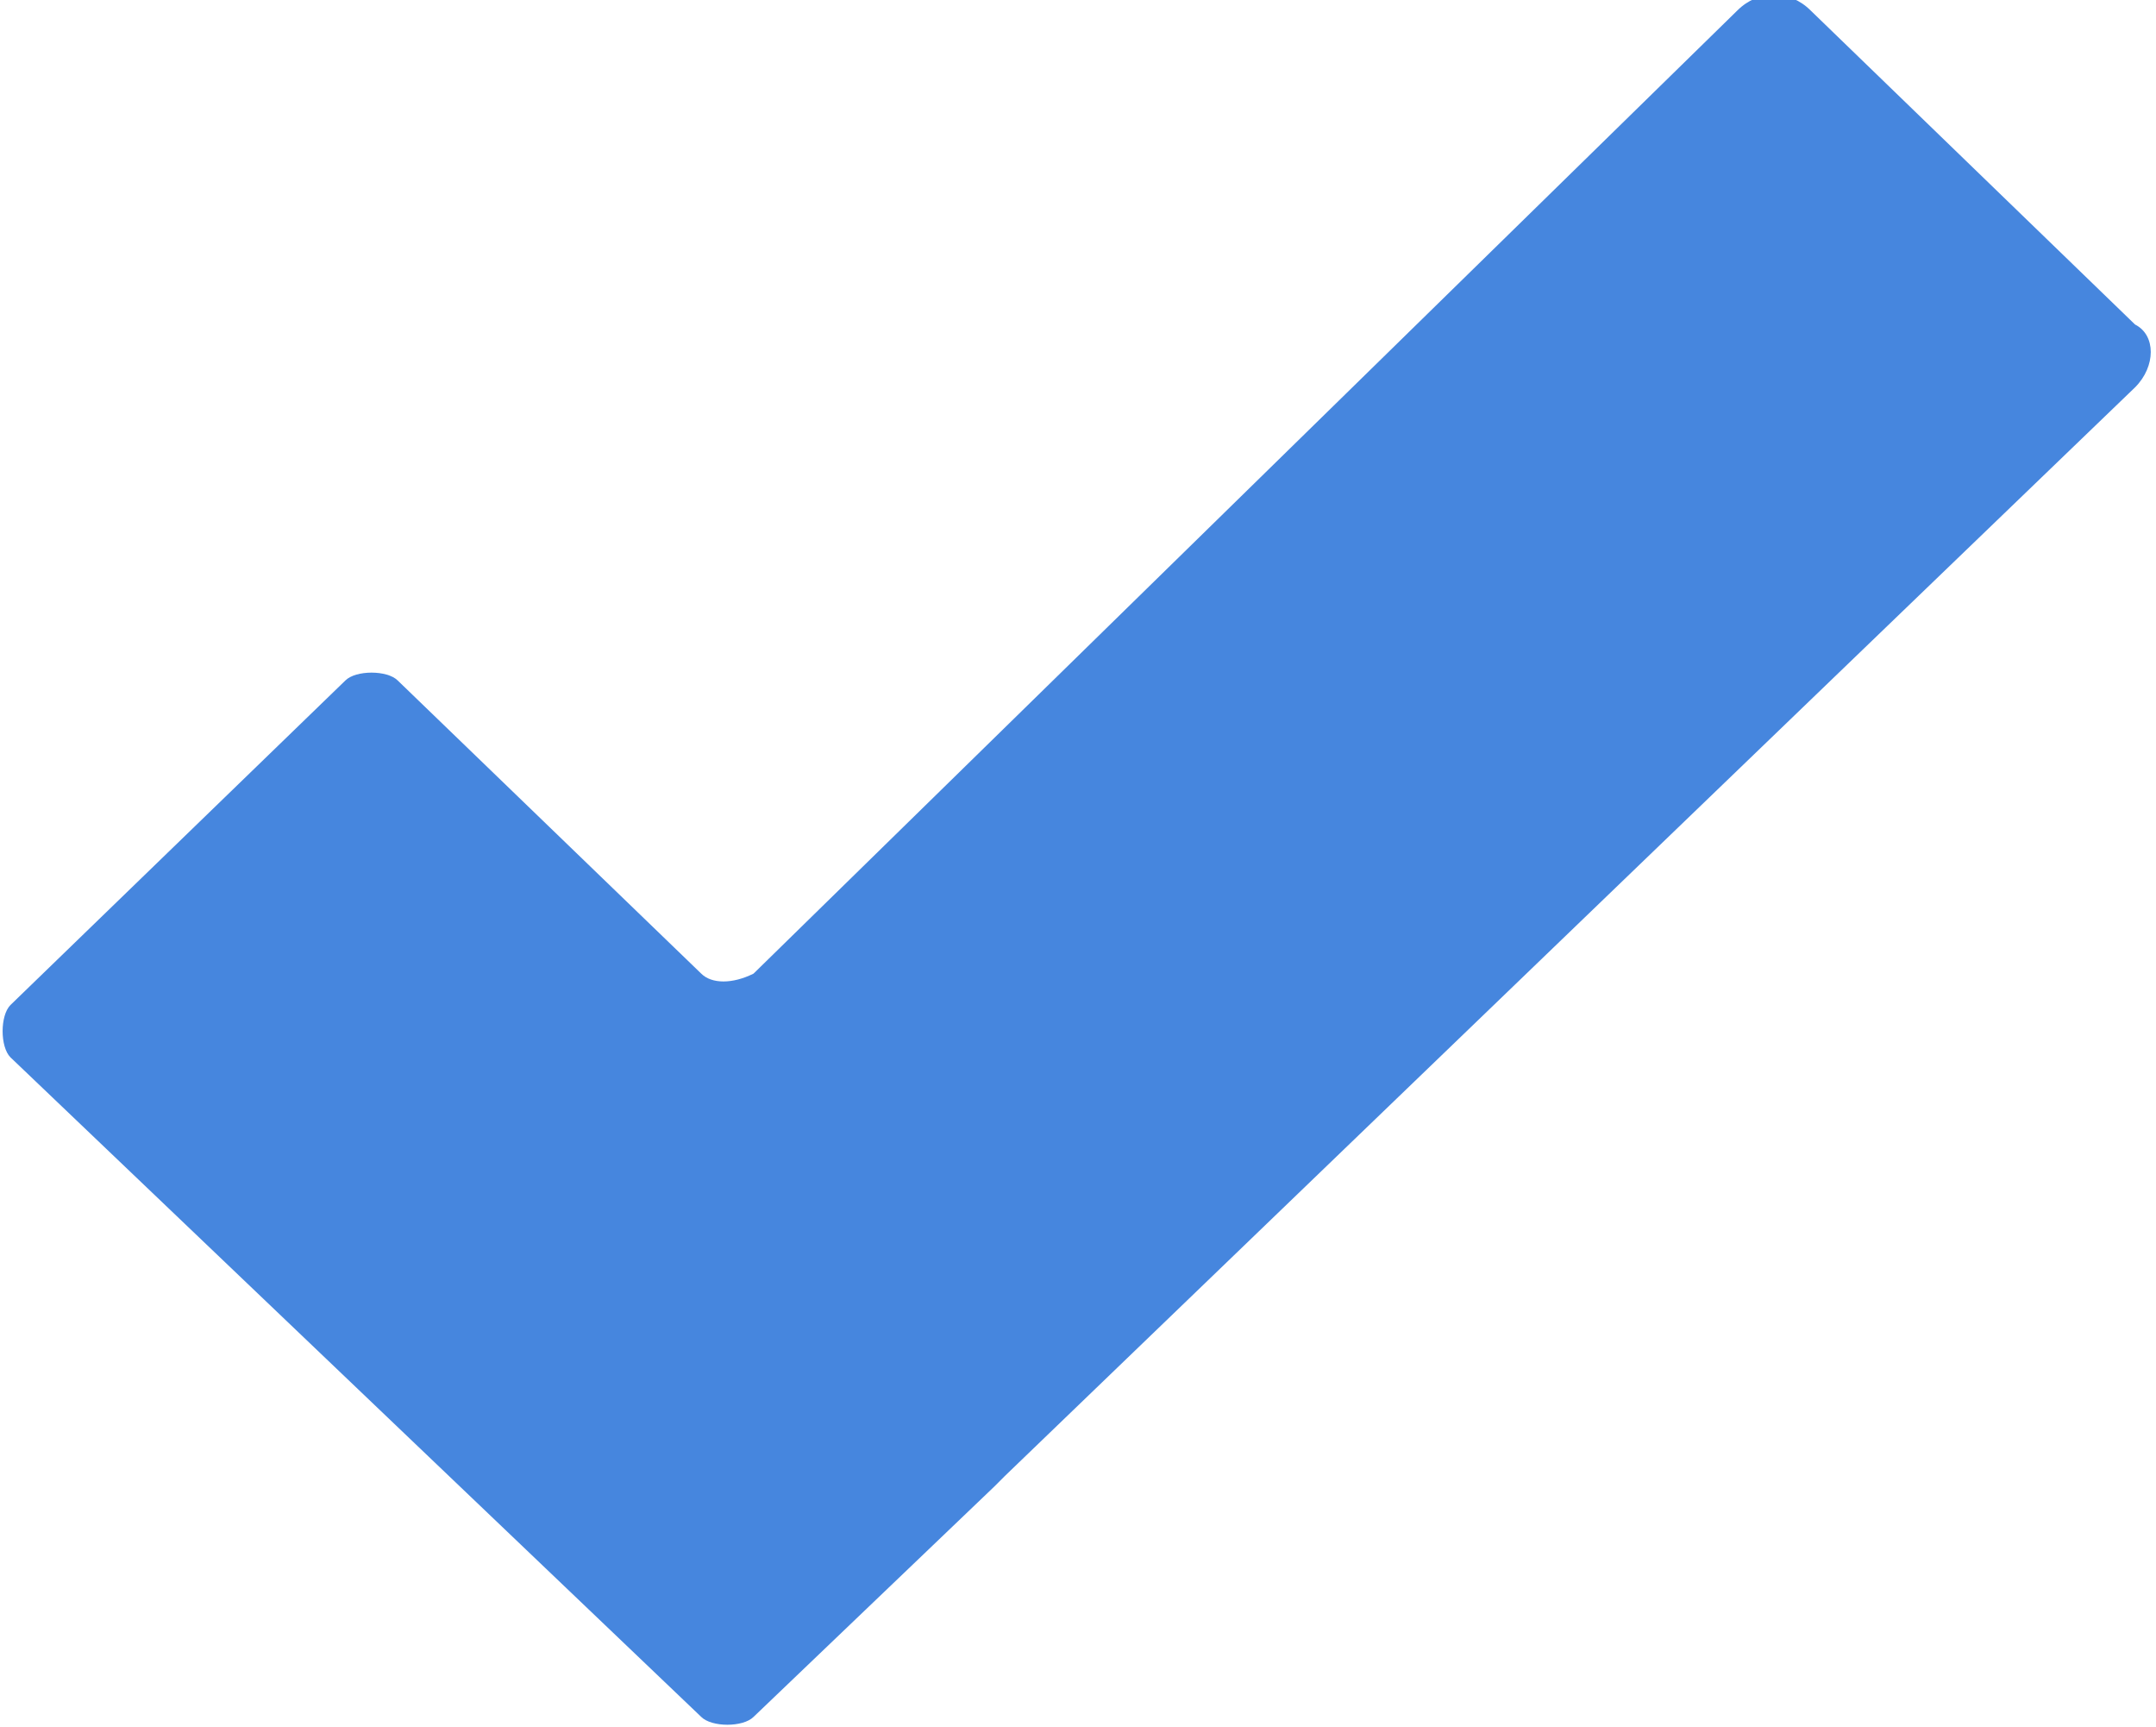 <svg id="Layer_1" xmlns="http://www.w3.org/2000/svg" viewBox="0 0 20.6 16.5"><style>.st0{fill:#4686DE;}</style><path class="st0" d="M20.4 3.1l-3.1-3c-.2-.2-.5-.2-.7 0L7.2 9.3c-.2.1-.4.1-.5 0L3.8 6.5c-.1-.1-.4-.1-.5 0L.1 9.6c-.1.1-.1.4 0 .5l6.6 6.3c.1.1.4.1.5 0l2.3-2.2.1-.1L20.4 3.7c.2-.2.2-.5 0-.6z"/></svg>